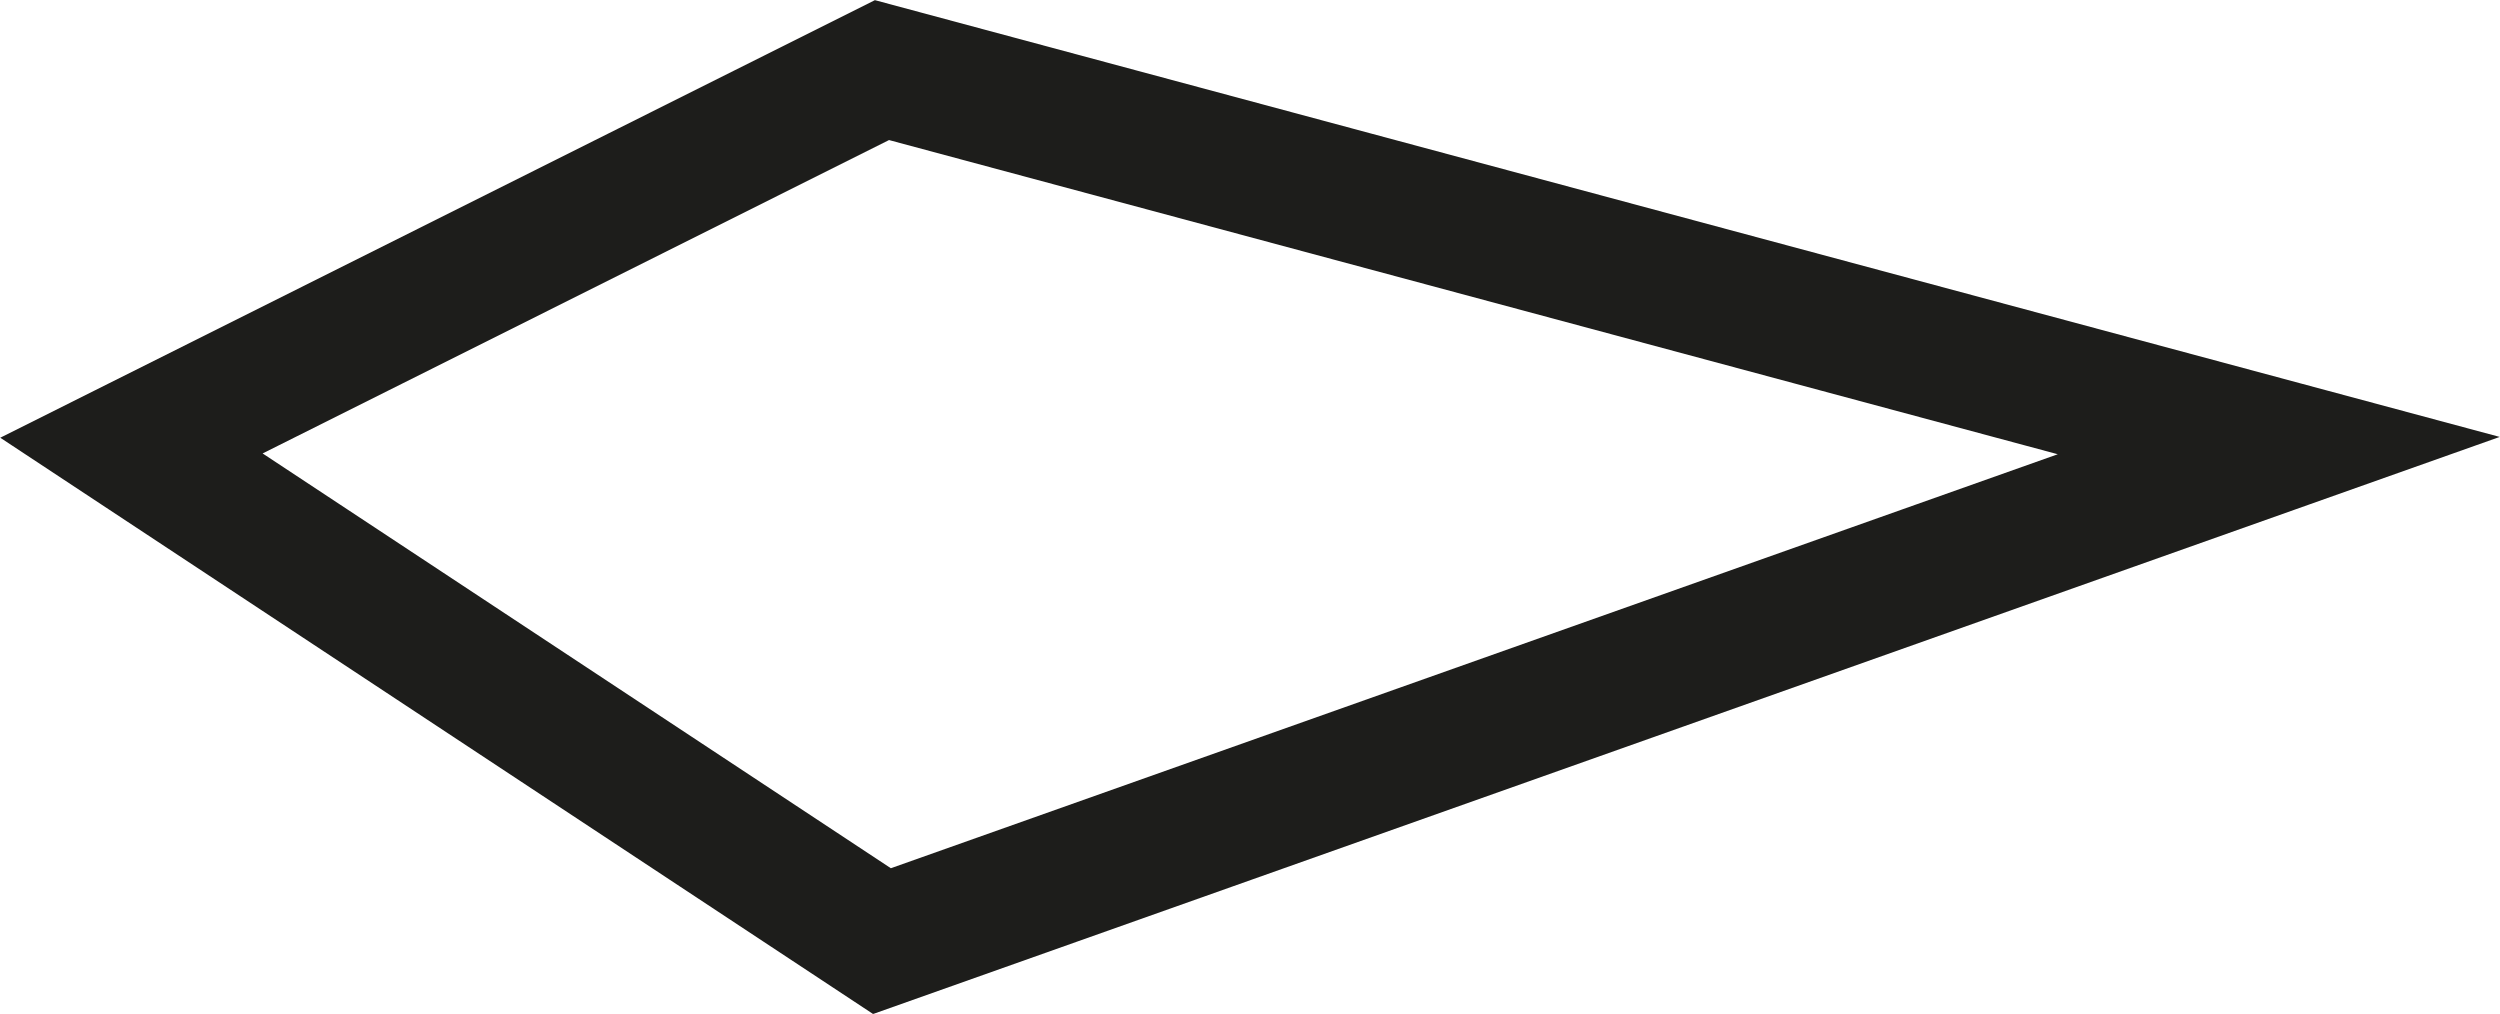 <svg id="Ebene_1" data-name="Ebene 1" xmlns="http://www.w3.org/2000/svg" viewBox="0 0 57.06 23.14"><defs><style>.cls-1{fill:none;stroke:#1d1d1b;stroke-miterlimit:10;stroke-width:3px;}</style></defs><title>Layer Blob hidden</title><polygon class="cls-1" points="3 10.17 20.13 1.6 52.01 10.17 20.13 21.48 3 10.17"/></svg>